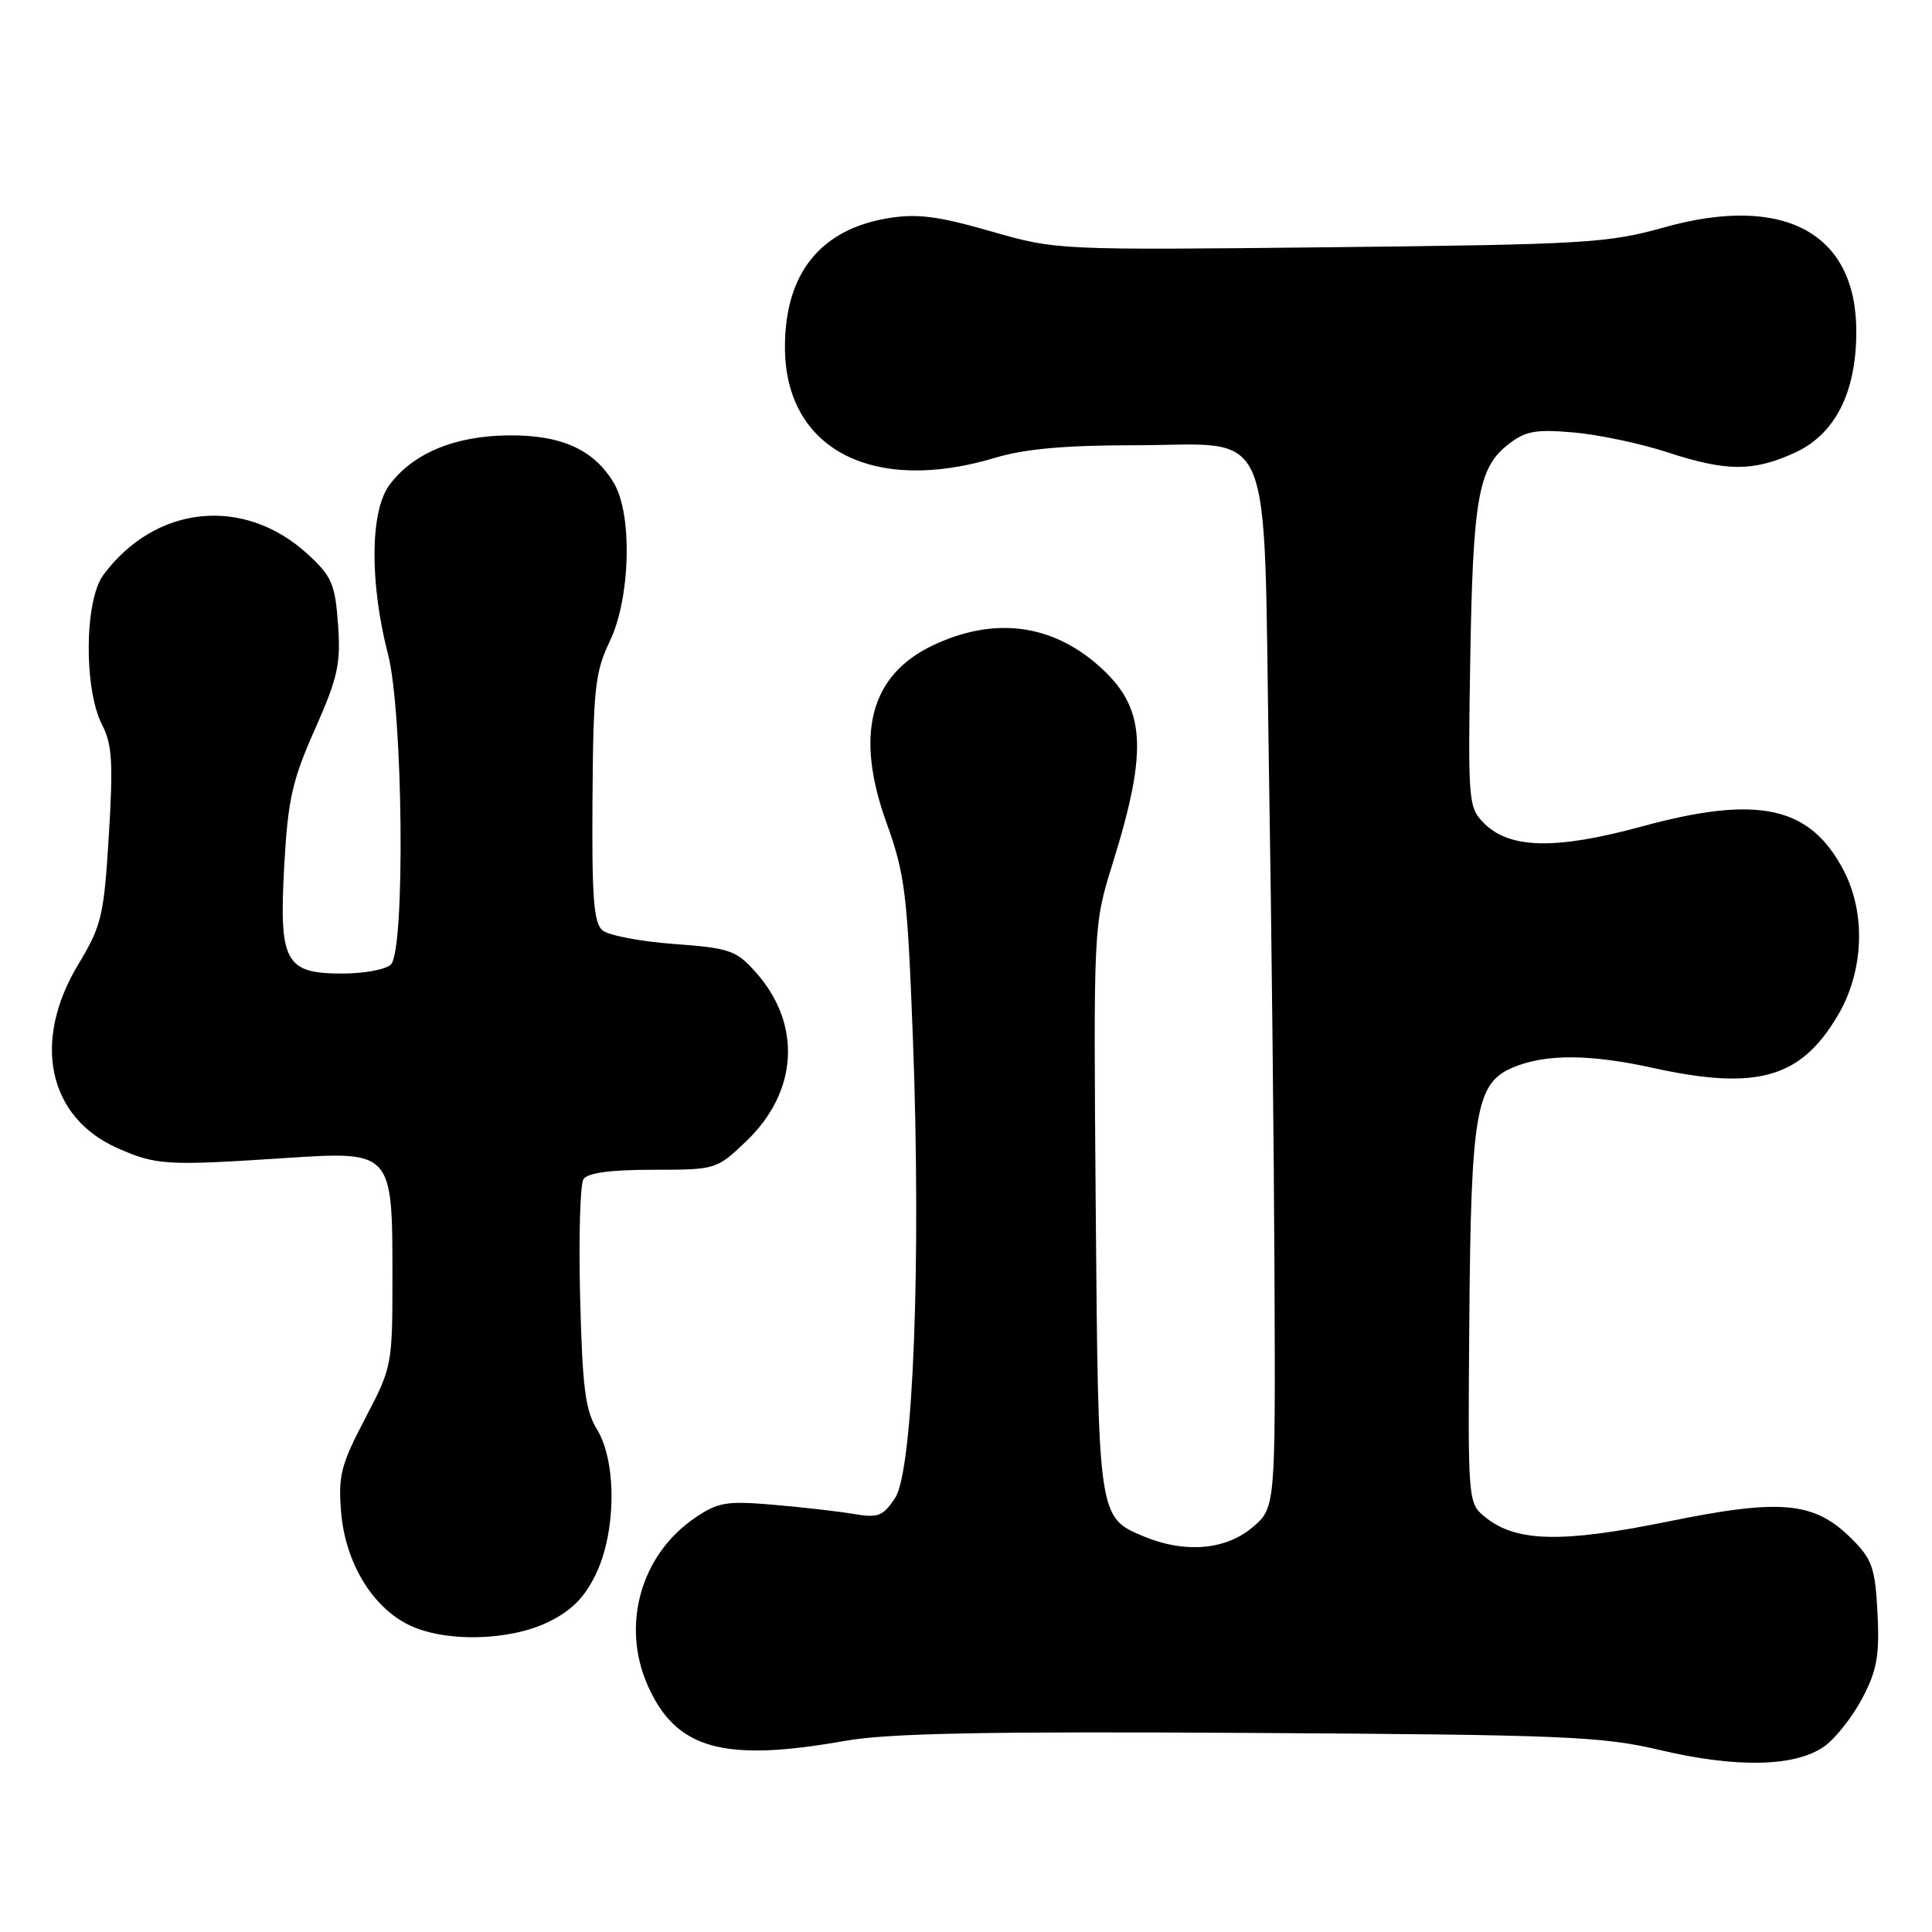 <?xml version="1.0" encoding="UTF-8" standalone="no"?>
<!DOCTYPE svg PUBLIC "-//W3C//DTD SVG 1.1//EN" "http://www.w3.org/Graphics/SVG/1.1/DTD/svg11.dtd" >
<svg xmlns="http://www.w3.org/2000/svg" xmlns:xlink="http://www.w3.org/1999/xlink" version="1.1" viewBox="0 0 256 256">
 <g >
 <path fill="currentColor"
d=" M 241.79 231.36 C 243.28 230.27 245.54 227.38 246.81 224.94 C 248.72 221.29 249.06 219.30 248.78 213.74 C 248.47 207.76 248.08 206.62 245.38 203.92 C 240.42 198.96 236.05 198.54 221.02 201.61 C 206.93 204.48 200.86 204.34 196.79 201.02 C 194.51 199.16 194.50 199.08 194.69 175.16 C 194.91 147.19 195.55 143.50 200.53 141.42 C 204.80 139.64 210.65 139.66 219.00 141.50 C 232.82 144.54 238.64 142.88 243.56 134.48 C 246.96 128.69 247.26 121.06 244.32 115.39 C 239.87 106.81 233.00 105.30 217.56 109.51 C 206.15 112.62 200.04 112.49 196.64 109.08 C 194.58 107.02 194.51 106.23 194.81 87.72 C 195.16 66.15 195.86 62.05 199.77 58.95 C 202.10 57.11 203.39 56.86 208.50 57.30 C 211.80 57.59 217.37 58.76 220.88 59.91 C 228.75 62.49 232.28 62.51 237.78 60.01 C 243.13 57.58 245.95 52.08 245.97 44.00 C 246.02 30.89 236.43 25.67 220.50 30.13 C 213.04 32.22 210.07 32.39 176.26 32.76 C 140.02 33.15 140.02 33.15 131.26 30.64 C 124.28 28.63 121.52 28.28 117.69 28.91 C 108.69 30.39 104.00 36.25 104.01 46.00 C 104.01 59.49 115.61 65.57 131.93 60.64 C 135.74 59.49 141.16 59.00 150.07 59.00 C 169.19 59.00 167.37 54.76 168.13 101.16 C 168.48 122.25 168.81 153.07 168.88 169.66 C 169.00 199.82 169.00 199.82 165.92 202.41 C 162.37 205.40 156.95 205.84 151.55 203.58 C 145.52 201.07 145.53 201.13 145.19 160.05 C 144.89 122.61 144.89 122.61 147.39 114.55 C 152.21 99.10 151.82 93.69 145.52 88.16 C 139.23 82.63 131.62 81.71 123.62 85.51 C 115.29 89.46 113.24 97.30 117.47 109.04 C 119.92 115.84 120.23 118.36 120.96 137.50 C 122.08 167.02 121.01 194.80 118.62 198.46 C 117.02 200.90 116.37 201.16 113.15 200.61 C 111.14 200.27 106.35 199.72 102.50 199.39 C 96.24 198.86 95.14 199.04 92.05 201.15 C 84.90 206.04 82.29 215.34 85.82 223.32 C 89.56 231.78 95.83 233.54 112.00 230.67 C 117.69 229.66 130.63 229.41 165.50 229.62 C 207.43 229.87 212.25 230.07 220.00 231.90 C 230.22 234.31 238.01 234.11 241.79 231.36 Z  M 72.62 214.94 C 75.71 213.44 77.44 211.71 78.94 208.62 C 81.65 203.02 81.74 193.72 79.11 189.41 C 77.55 186.86 77.17 183.84 76.87 171.91 C 76.67 163.99 76.87 156.94 77.31 156.25 C 77.85 155.41 80.89 155.00 86.52 155.00 C 94.86 155.00 94.94 154.97 98.85 151.25 C 105.78 144.64 106.28 135.70 100.11 128.79 C 97.54 125.92 96.67 125.62 89.30 125.08 C 84.90 124.76 80.64 123.95 79.84 123.28 C 78.67 122.31 78.41 118.92 78.51 105.79 C 78.61 91.28 78.86 89.01 80.79 85.00 C 83.53 79.31 83.83 68.22 81.36 64.04 C 78.73 59.59 74.41 57.62 67.38 57.69 C 60.20 57.76 54.67 60.08 51.56 64.32 C 49.04 67.78 48.97 77.25 51.41 86.67 C 53.41 94.37 53.71 125.89 51.80 127.80 C 51.14 128.46 48.24 129.00 45.36 129.00 C 37.76 129.00 36.95 127.48 37.67 114.60 C 38.15 105.94 38.73 103.38 41.73 96.63 C 44.77 89.77 45.17 87.98 44.79 82.73 C 44.40 77.36 43.97 76.36 40.76 73.42 C 32.32 65.69 20.58 66.89 13.69 76.19 C 11.18 79.59 11.09 91.34 13.55 96.09 C 14.86 98.64 15.01 101.12 14.42 110.70 C 13.77 121.39 13.47 122.64 10.36 127.81 C 4.21 138.02 6.37 148.07 15.59 152.14 C 20.70 154.40 22.04 154.48 37.60 153.46 C 52.02 152.51 52.00 152.49 52.00 169.25 C 52.00 180.88 51.95 181.16 48.37 187.98 C 45.17 194.09 44.80 195.55 45.20 200.39 C 45.75 207.00 49.29 212.91 54.15 215.30 C 58.88 217.63 67.41 217.46 72.62 214.94 Z "/>
</g>
</svg>
